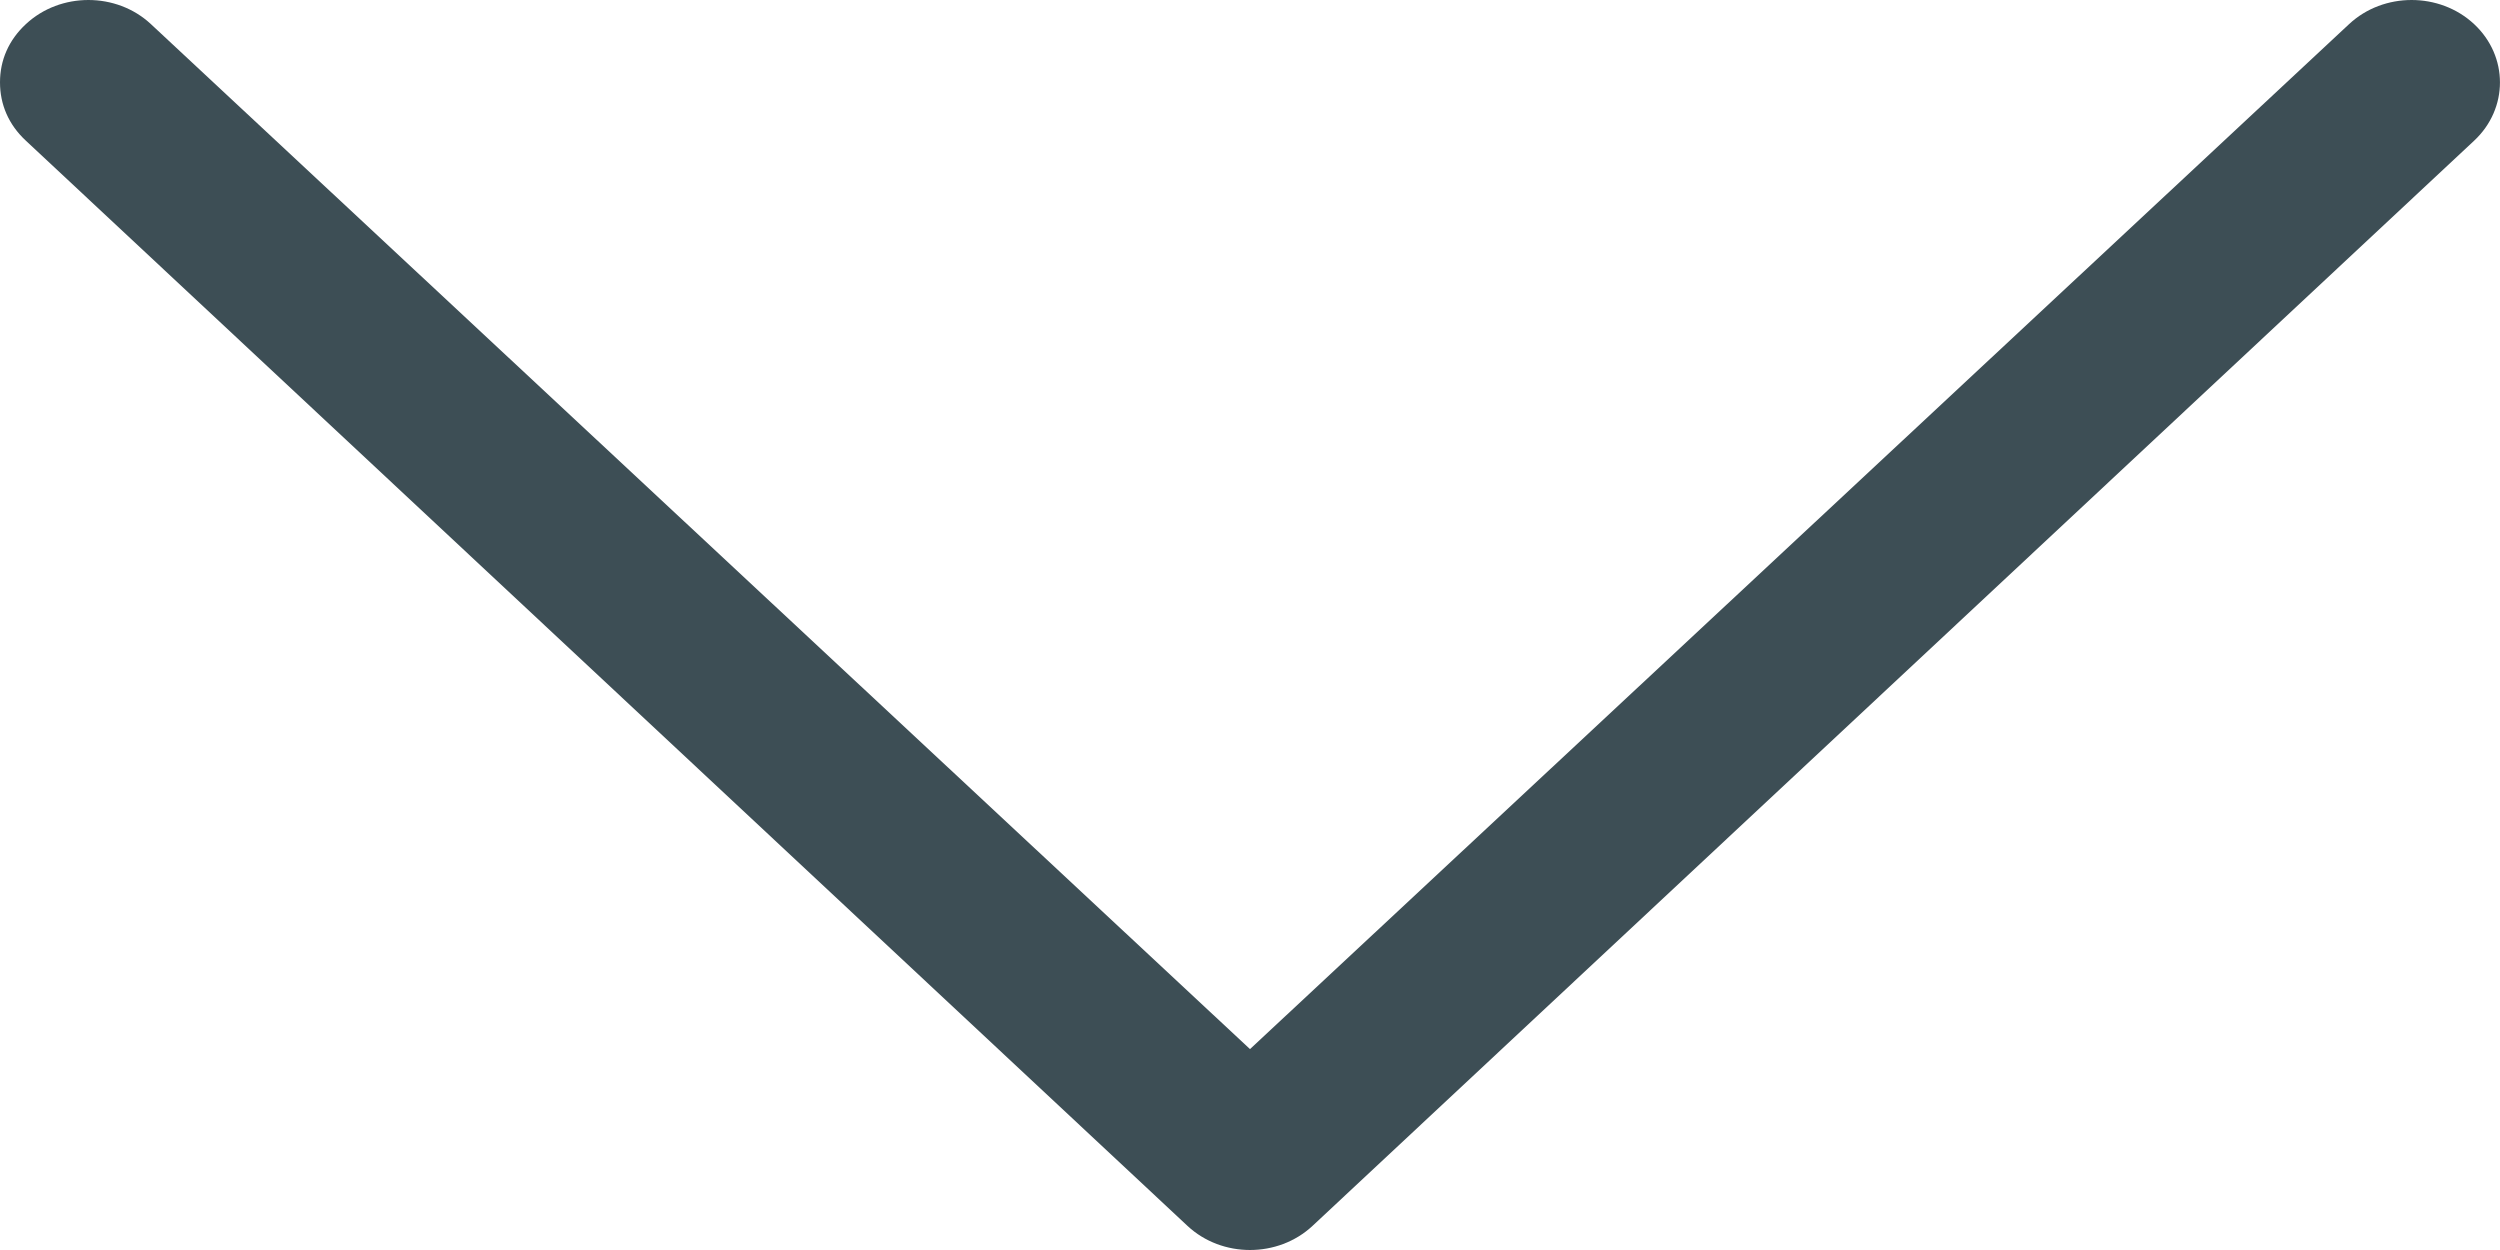 <svg width="14" height="7" viewBox="0 0 14 7" fill="none" xmlns="http://www.w3.org/2000/svg">
<path d="M0.145 0.788C0.048 0.698 1.89172e-07 0.585 1.92822e-07 0.461C1.96473e-07 0.338 0.048 0.225 0.145 0.135C0.338 -0.045 0.652 -0.045 0.845 0.135L7 5.875L13.155 0.135C13.348 -0.045 13.662 -0.045 13.855 0.135C14.048 0.315 14.048 0.608 13.855 0.788L7.35 6.865C7.157 7.045 6.843 7.045 6.65 6.865L0.145 0.788Z" fill="#3D4E55"/>
</svg>
